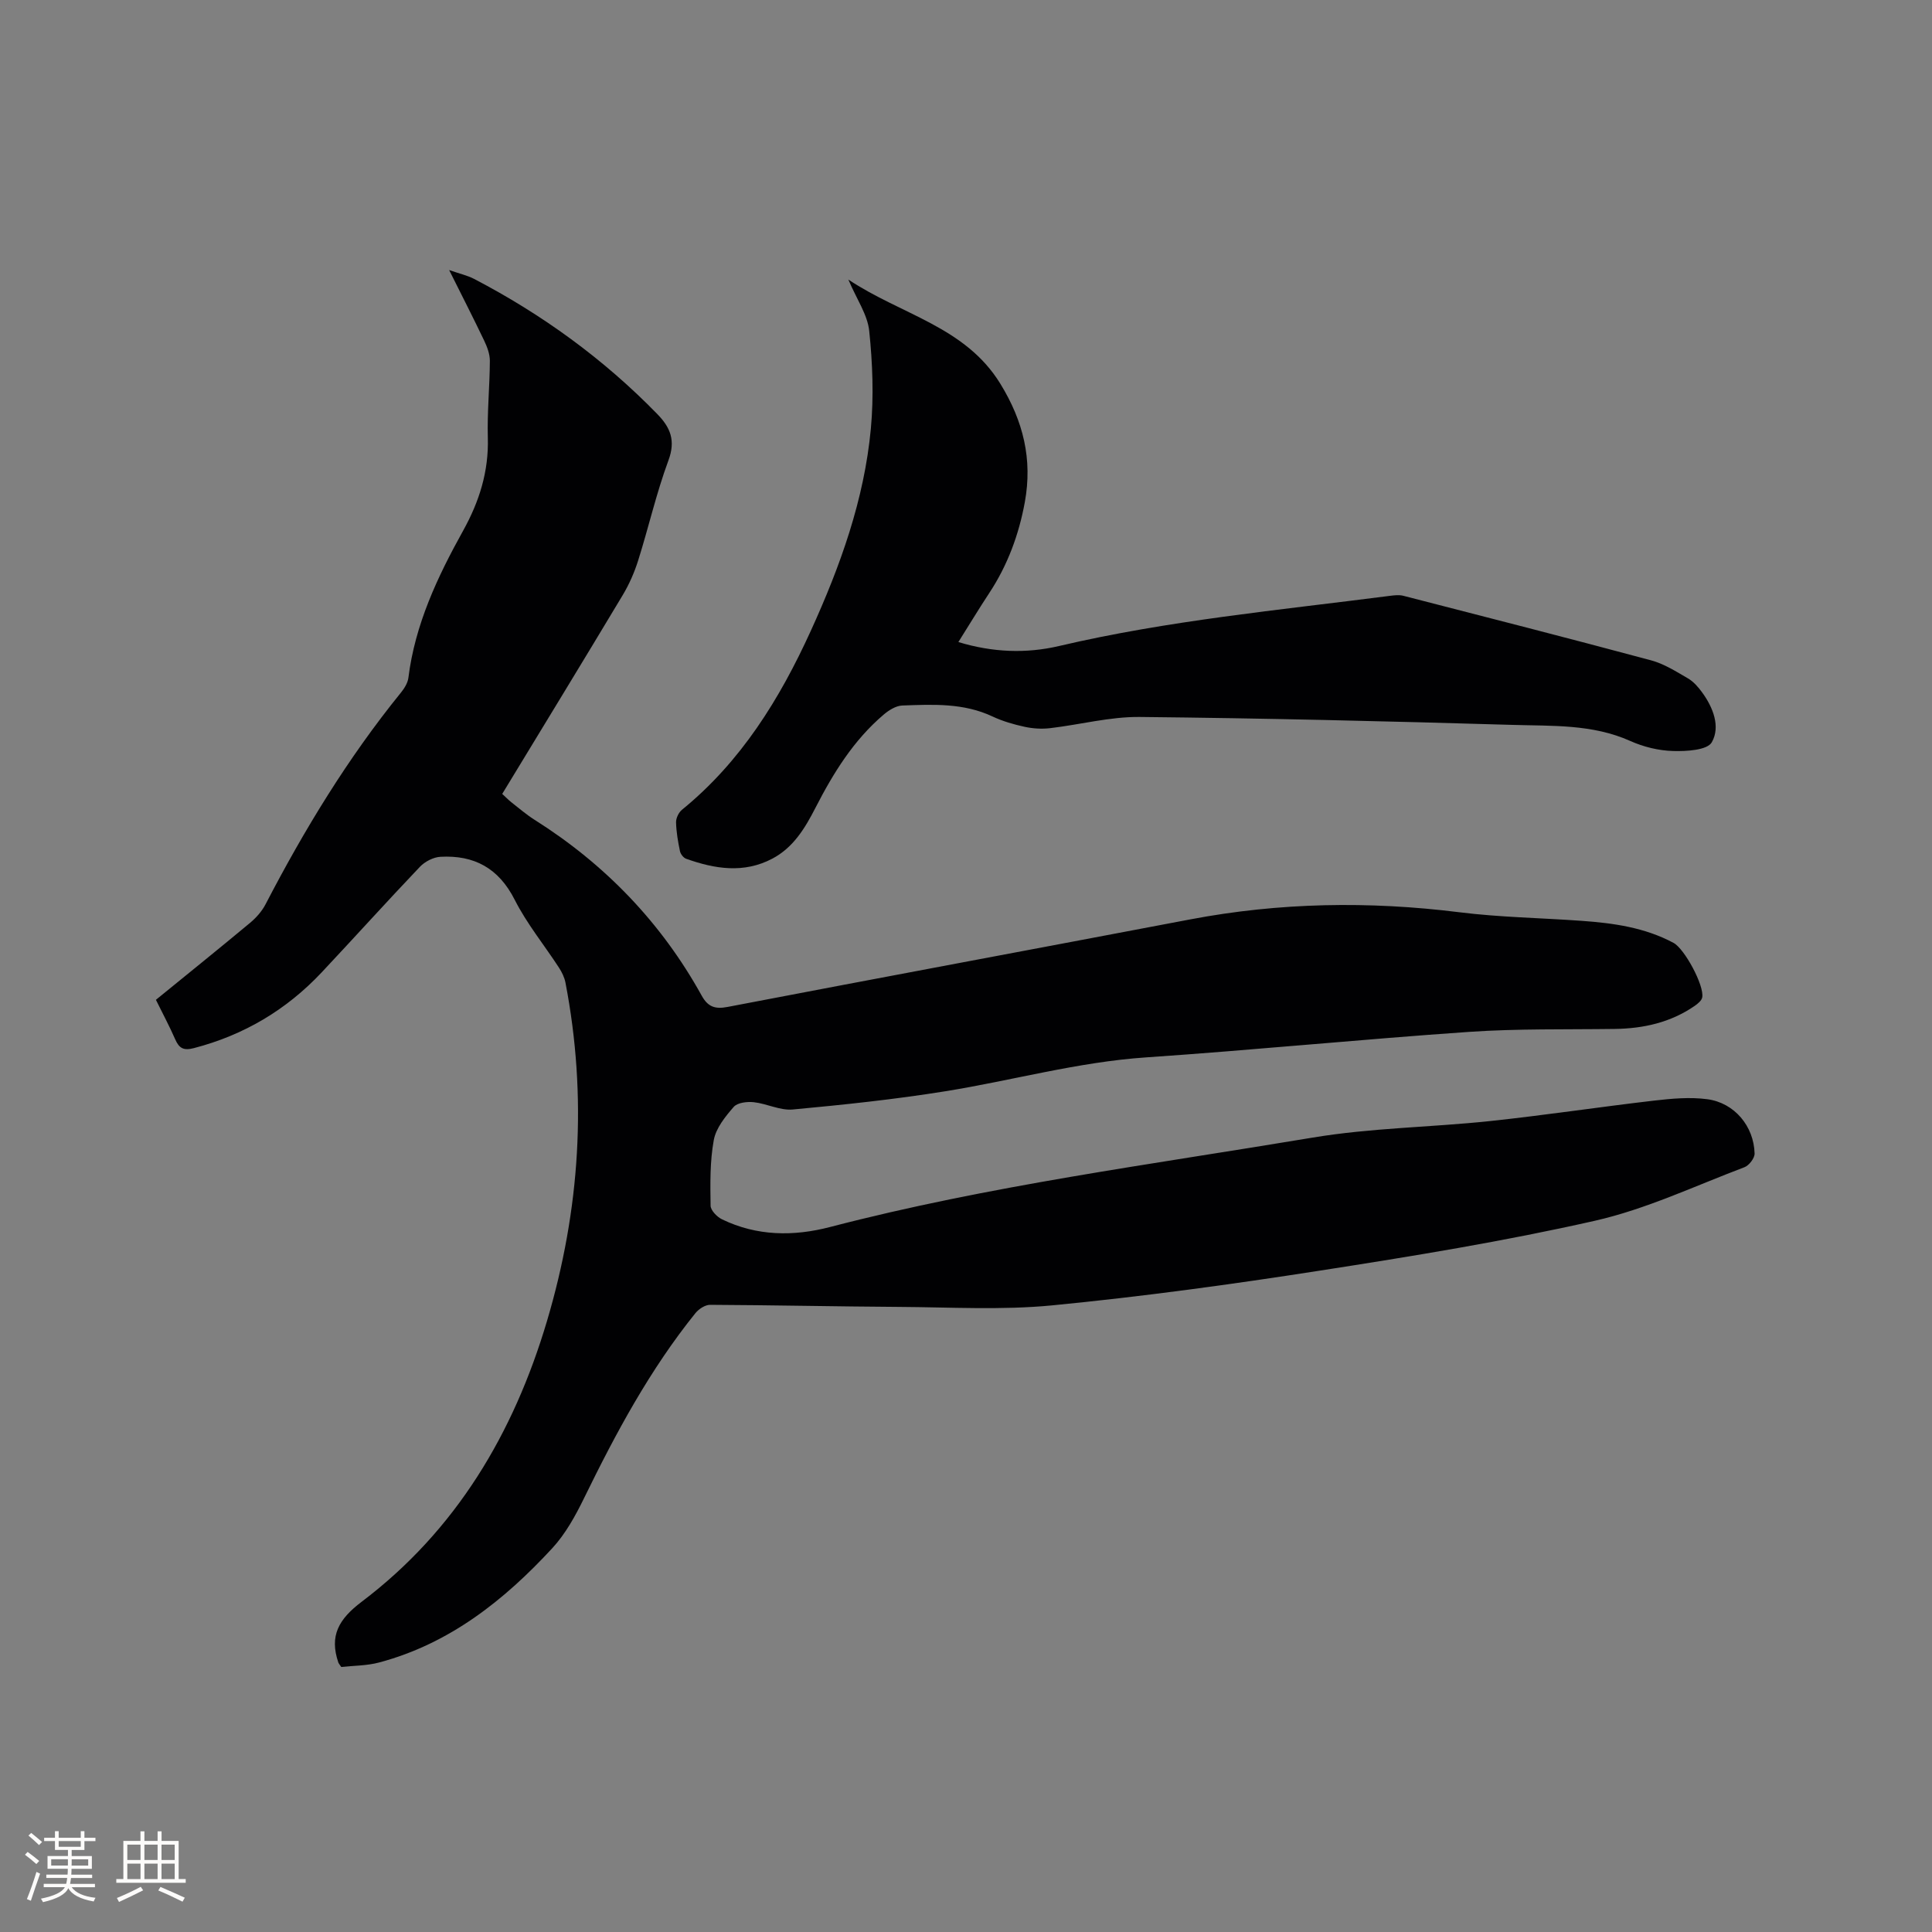<svg enable-background="new 0 0 400 400" viewBox="0 0 400 400" xmlns="http://www.w3.org/2000/svg"><rect x="0" y="0" width="400" height="400" fill="#808080" stroke="none"/><path d="m32.28 207c6.7-5.46 13.14-10.64 19.49-15.93 1.26-1.05 2.45-2.39 3.2-3.83 8.03-15.46 17.03-30.27 28.03-43.83.71-.88 1.41-1.99 1.55-3.06 1.37-11.05 6.02-20.91 11.32-30.45 3.37-6.07 5.33-12.28 5.13-19.28-.15-5.29.39-10.59.42-15.89.01-1.4-.55-2.89-1.17-4.19-2.21-4.64-4.56-9.22-7.26-14.63 2.26.79 3.79 1.12 5.14 1.82 14.1 7.35 26.83 16.58 37.95 27.99 2.73 2.8 3.84 5.49 2.31 9.61-2.49 6.73-4.09 13.8-6.25 20.66-.78 2.49-1.86 4.96-3.2 7.2-8.22 13.71-16.56 27.35-24.96 41.18.69.63 1.26 1.23 1.89 1.73 1.59 1.24 3.12 2.57 4.82 3.64 14.6 9.22 26.22 21.28 34.59 36.4 1.25 2.26 2.7 2.85 5.33 2.34 31.93-6.12 63.89-12.06 95.82-18.13 18.49-3.51 37.02-3.81 55.69-1.48 8.39 1.05 16.9 1.17 25.36 1.78 6.58.47 13.07 1.38 19 4.56 2.29 1.22 6.39 8.83 5.95 11.28-.12.67-.93 1.33-1.58 1.78-4.97 3.42-10.57 4.68-16.52 4.76-10.06.14-20.16-.08-30.18.61-22.3 1.54-44.56 3.76-66.86 5.28-14.14.96-27.73 4.79-41.61 7.02-10.45 1.68-21 2.79-31.55 3.77-2.61.24-5.34-1.21-8.06-1.51-1.38-.15-3.39.08-4.16.97-1.75 2.01-3.68 4.39-4.13 6.88-.81 4.42-.73 9.04-.66 13.57.01.97 1.33 2.33 2.37 2.83 7.21 3.49 14.8 3.56 22.36 1.59 32.86-8.56 66.5-12.93 99.91-18.51 12.08-2.02 24.47-2.13 36.69-3.42 11.36-1.21 22.66-2.92 34-4.24 3.64-.42 7.42-.77 11.02-.29 5.63.74 9.66 5.6 9.8 11.25.02.95-1.15 2.47-2.1 2.83-10.27 3.88-20.37 8.69-30.99 11.09-18.77 4.25-37.82 7.35-56.85 10.31-18.42 2.87-36.91 5.4-55.46 7.2-10.5 1.02-21.16.38-31.75.32-13.04-.08-26.07-.37-39.11-.43-1.02 0-2.33.86-3.02 1.71-9.43 11.7-16.48 24.83-23.05 38.28-1.79 3.67-3.85 7.42-6.59 10.39-9.96 10.79-21.27 19.77-35.82 23.66-2.6.7-5.4.66-7.88.94-.38-.58-.54-.74-.6-.92-1.89-5.55.07-8.98 4.84-12.59 19.54-14.78 31.45-34.86 38.36-58.12 6.85-23.06 8.38-46.4 3.82-70.07-.21-1.08-.74-2.16-1.35-3.1-3.05-4.69-6.64-9.08-9.15-14.03-3.32-6.57-8.41-9.29-15.38-8.91-1.46.08-3.21.98-4.24 2.06-6.87 7.21-13.54 14.62-20.37 21.89-7.29 7.75-16.09 12.97-26.43 15.66-2.15.56-3.06.04-3.88-1.83-1.18-2.7-2.58-5.31-3.99-8.17z" fill="#010103"/><path d="m175.64 57.88c11.02 7.33 24.19 9.72 31.47 21.57 4.78 7.78 6.68 15.68 5.07 24.51-1.23 6.72-3.56 13.05-7.35 18.8-2.15 3.26-4.16 6.6-6.41 10.17 7.09 2.15 14.02 2.42 20.85.82 22.55-5.29 45.55-7.43 68.44-10.38.93-.12 1.95-.25 2.83-.02 17.11 4.4 34.22 8.78 51.28 13.36 2.7.72 5.2 2.32 7.65 3.74 1.15.67 2.12 1.78 2.92 2.88 2.3 3.14 3.85 7.12 2.02 10.35-.93 1.64-5.24 1.89-8 1.81-2.99-.08-6.14-.85-8.88-2.08-7.85-3.52-16.19-3.08-24.38-3.33-25.73-.76-51.47-1.38-77.21-1.64-6.17-.06-12.35 1.6-18.54 2.32-1.72.2-3.55.09-5.25-.28-2.26-.49-4.55-1.15-6.64-2.13-6.01-2.84-12.38-2.51-18.71-2.28-1.3.05-2.76.96-3.82 1.86-6.26 5.31-10.48 12.16-14.17 19.36-2.16 4.21-4.57 8.19-8.9 10.48-5.91 3.12-11.91 2.14-17.85.03-.56-.2-1.15-.97-1.28-1.57-.41-1.97-.76-3.97-.81-5.97-.02-.87.54-2.05 1.23-2.61 12.23-9.96 20.26-22.97 26.68-37.07 6.08-13.35 11.05-27.12 12.42-41.82.62-6.7.36-13.56-.34-20.26-.35-3.36-2.59-6.54-4.32-10.62z" fill="#010103"/><g fill="#fcfbfa"><path d="m5.17 384 .55-.58c.85.61 1.65 1.24 2.4 1.87l-.59.64c-.83-.73-1.62-1.38-2.36-1.93m1.22 9.53-.82-.34c.71-1.76 1.37-3.64 1.98-5.63.24.13.5.25.76.36-.6 1.67-1.24 3.54-1.92 5.61m-.5-13.5.57-.54c.56.44 1.31 1.06 2.26 1.87l-.64.64c-.68-.66-1.41-1.32-2.19-1.97m3.25.46h2.24v-1.36h.77v1.36h4.57v-1.36h.76v1.36h2.28v.69h-2.28v1.84h-2.64v1.26h4.18v2.64h-4.21c0 .45-.02.86-.05 1.21h4.32v.69h-4.38c-.04.34-.1.75-.19 1.22h5.15v.69h-4.82c.87 1.19 2.51 1.92 4.93 2.19-.17.31-.3.57-.37.76-2.77-.49-4.52-1.41-5.26-2.76-.56 1.26-2.3 2.23-5.24 2.9-.12-.24-.26-.48-.43-.72 2.73-.55 4.38-1.34 4.96-2.38h-4.38v-.69h4.65c.1-.38.17-.79.21-1.22h-4.32v-.69h4.4c.03-.34.05-.75.05-1.21h-4.2v-2.64h4.23v-1.26h-2.69v-1.84h-2.24zm1.46 4.46v1.29h3.45c.01-.4.02-.57.01-.53v-.32-.45h-3.46zm1.55-2.59h4.57v-1.19h-4.57zm6.11 2.59h-3.42v.77c-.01.19-.01.37-.02.53h3.44z"/><path d="m32.63 379.16h.82v1.98h3.54v7.89h1.46v.78h-14.37v-.78h1.46v-7.89h3.54v-1.98h.82v1.98h2.73zm-3.49 11.48.5.73c-1.61.82-3.28 1.63-5 2.41-.13-.27-.28-.55-.44-.82 1.75-.72 3.4-1.49 4.94-2.32m-2.78-5.55h2.73v-3.18h-2.73zm0 3.95h2.73v-3.2h-2.73zm3.54-3.95h2.73v-3.18h-2.73zm0 3.95h2.73v-3.2h-2.73zm7.89 4.68c-1.84-.92-3.51-1.7-5.02-2.32l.45-.73c1.89.8 3.57 1.55 5.04 2.23zm-1.62-11.81h-2.73v3.18h2.73zm-2.73 7.13h2.73v-3.2h-2.73z"/></g></svg>
